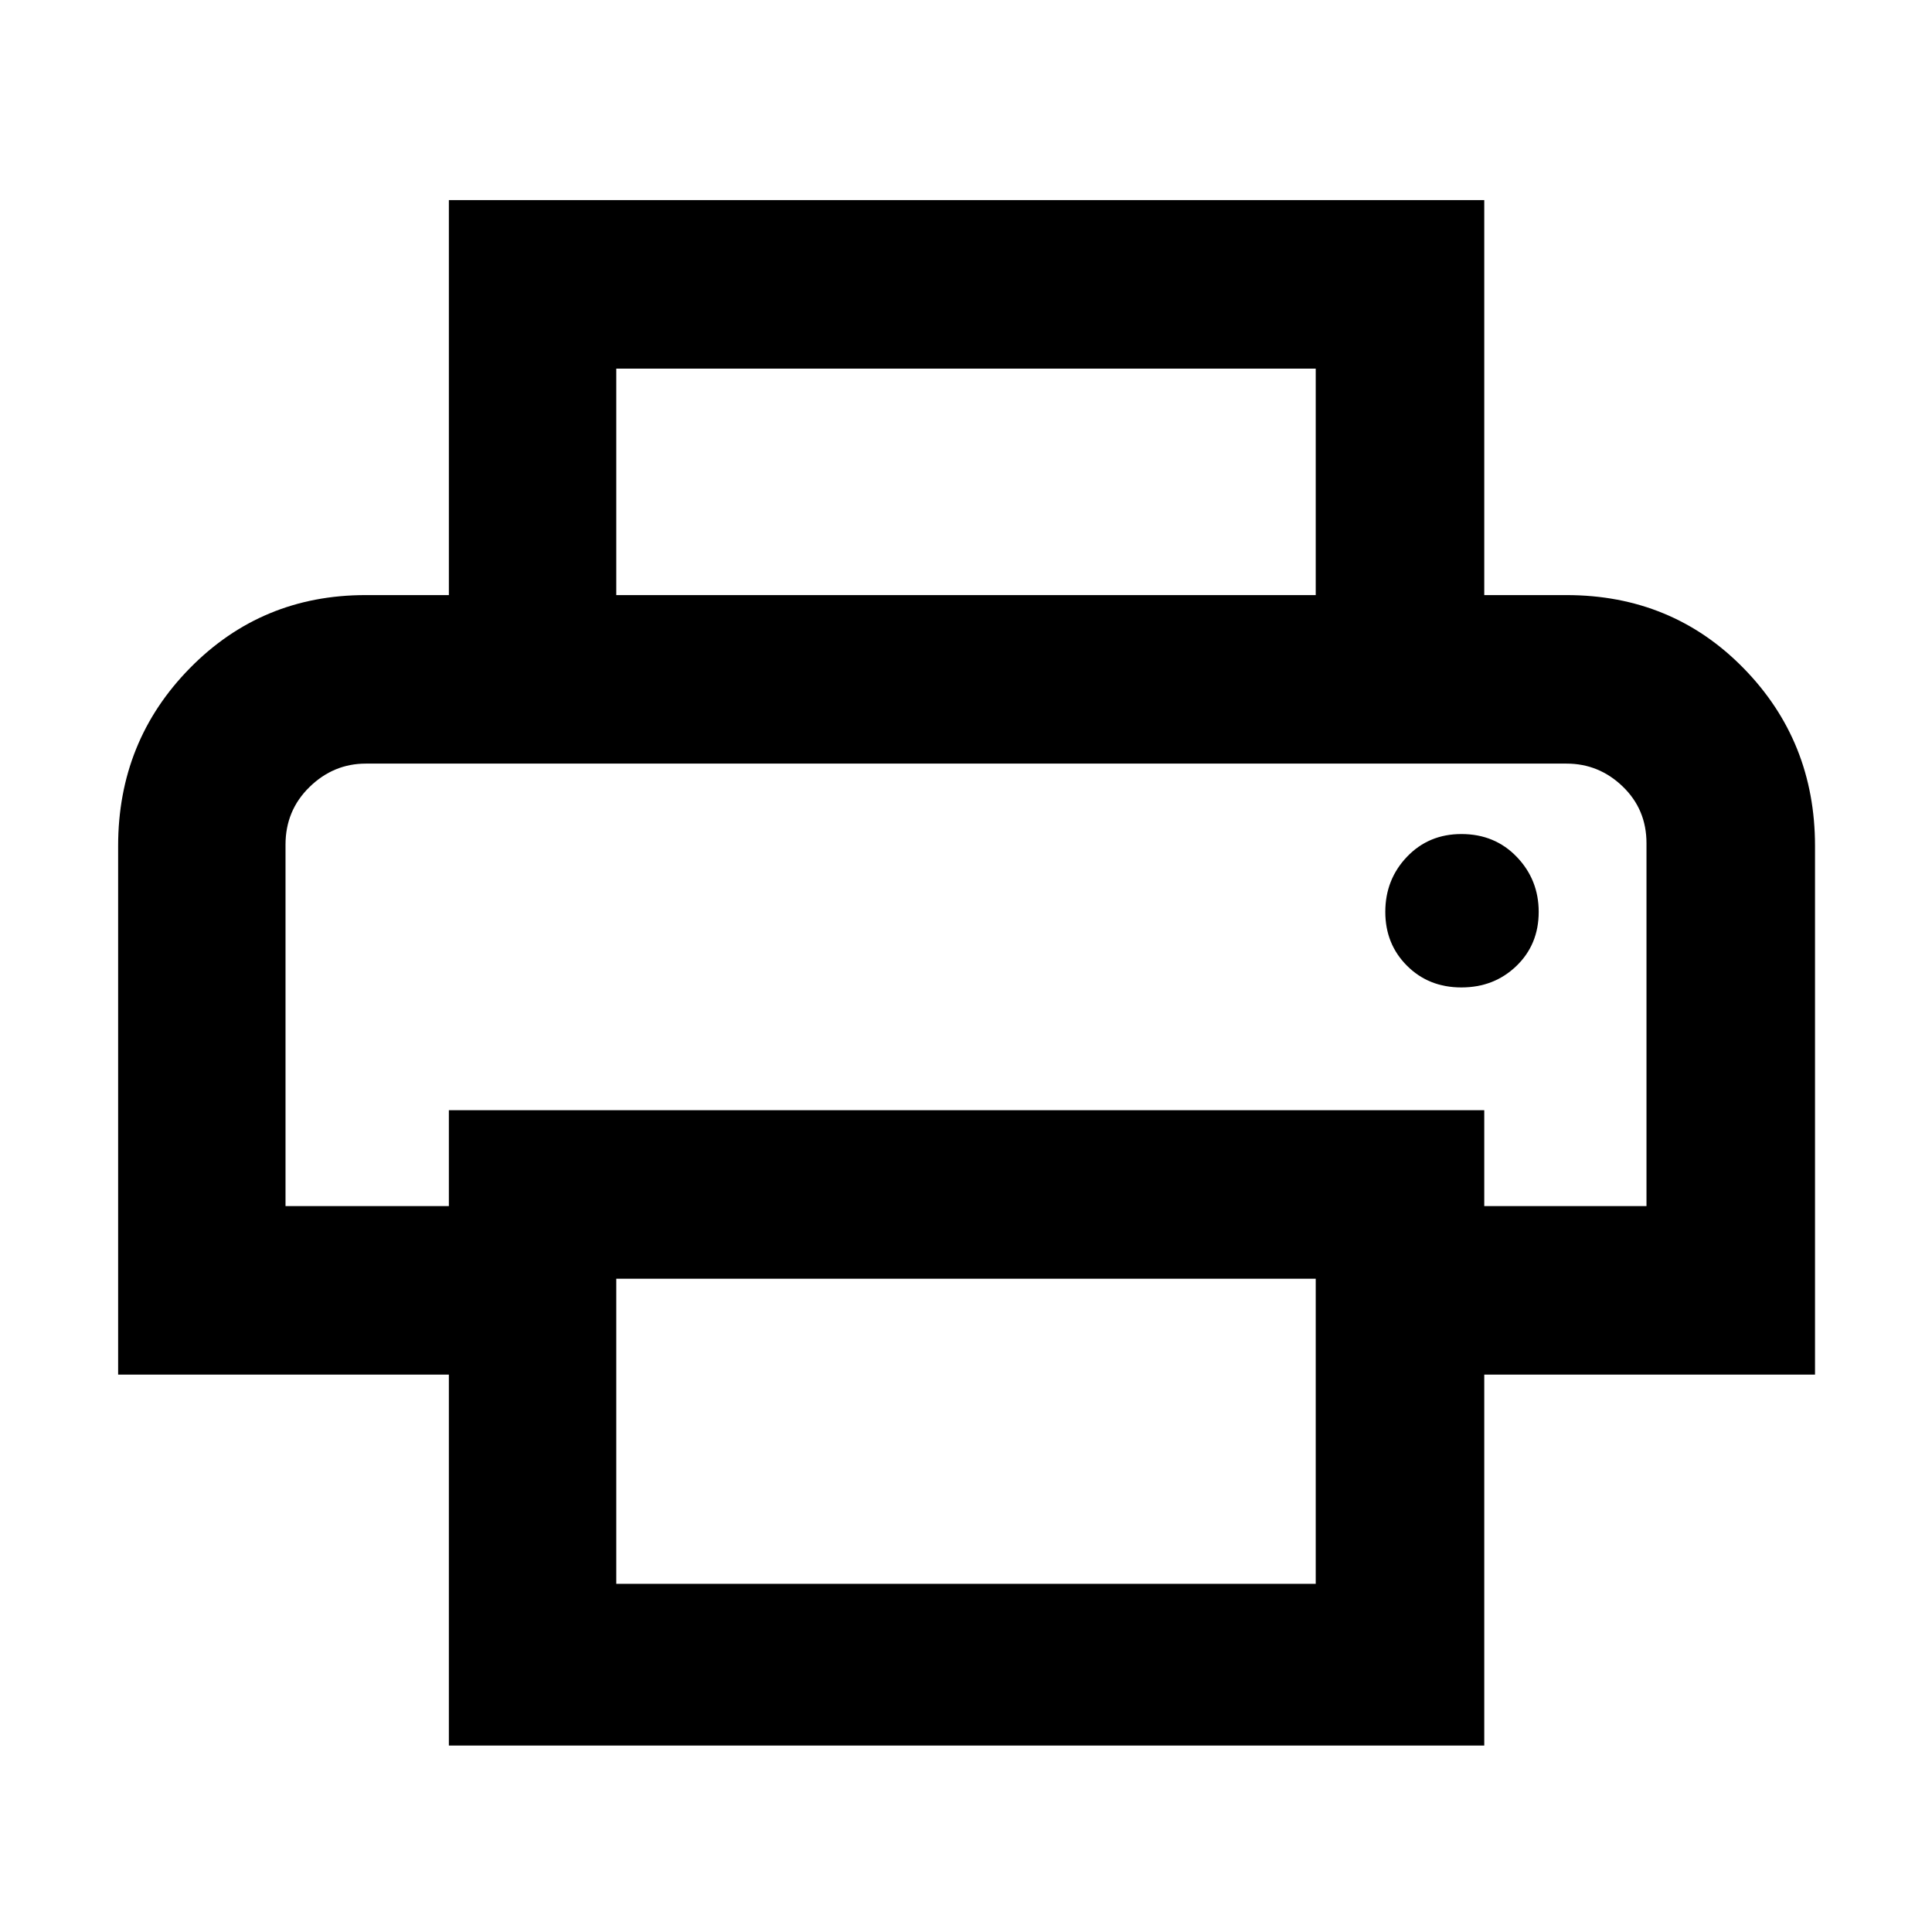 <svg xmlns="http://www.w3.org/2000/svg" height="48" viewBox="0 -960 960 960" width="48"><path d="M653.78-664.3v-112.53H306.22v112.53h-83.18v-196.27h514.48v196.27h-83.74Zm-511.91 83.73h676.26-676.26Zm584.3 111.22q16.26 0 27.33-10.67 11.07-10.68 11.07-26.87 0-15.98-10.9-27.33-10.9-11.35-27.5-11.35-16.26 0-27.04 11.29-10.78 11.29-10.78 27.39 0 15.98 10.78 26.76 10.78 10.78 27.04 10.78ZM653.78-173v-151.61H306.22V-173h347.56Zm83.74 80.35H223.04v-184.31H58.7v-262.69q0-52.09 35.67-88.37t87.28-36.28h596.7q52.42 0 87.97 36.28t35.55 88.37v262.69H737.52v184.31Zm80.61-268.05v-180.31q0-16.8-11.81-28.18-11.81-11.38-27.92-11.38H181.78q-16.07 0-27.99 11.64-11.92 11.63-11.92 28.65v179.58h81.17v-47.65h514.48v47.65h80.61Z"/></svg>